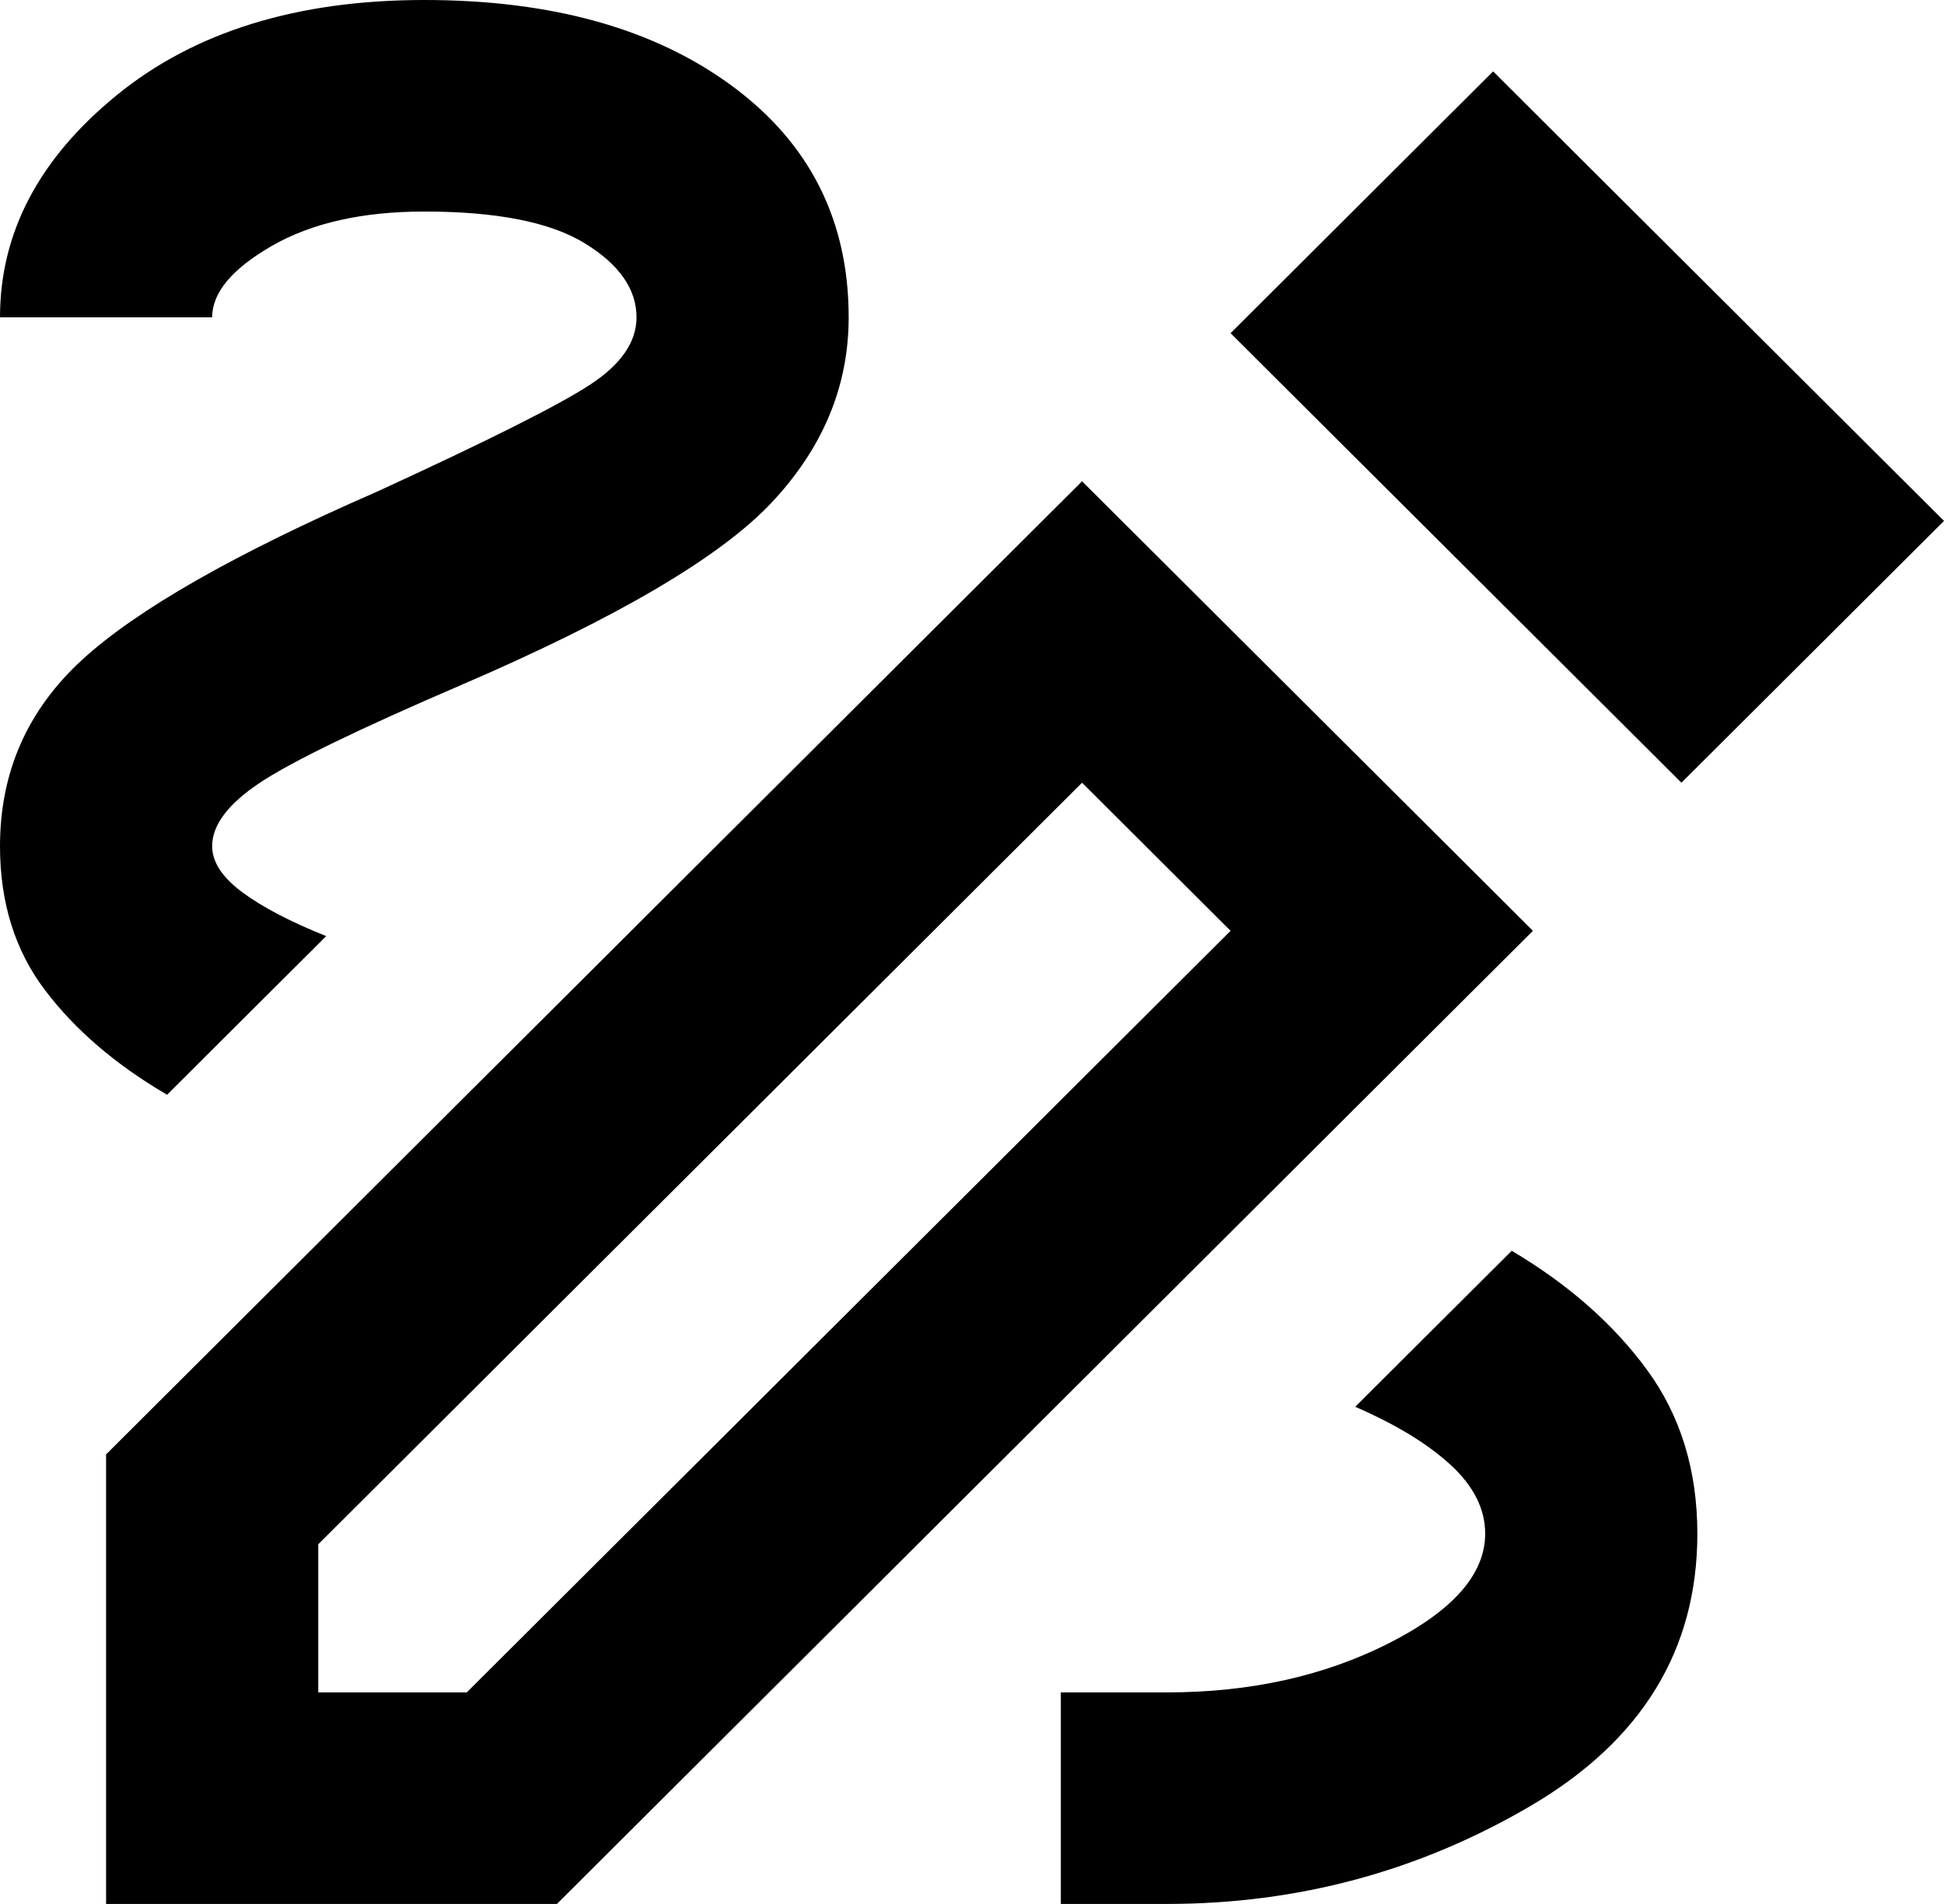 <svg width="96" height="94" viewBox="0 0 96 94" fill="none" xmlns="http://www.w3.org/2000/svg">
    <path
        d="M52.387 94V83.556H57.626C61.73 83.556 65.374 82.751 68.559 81.143C71.748 79.531 73.342 77.724 73.342 75.722C73.342 74.504 72.775 73.372 71.64 72.328C70.505 71.283 68.933 70.326 66.925 69.456L74.652 61.753C77.446 63.407 79.673 65.365 81.332 67.628C82.99 69.891 83.82 72.589 83.82 75.722C83.82 81.467 81.07 85.949 75.569 89.169C70.068 92.39 64.087 94 57.626 94H52.387ZM8.251 54.05C5.719 52.57 3.711 50.85 2.226 48.89C0.742 46.934 0 44.563 0 41.778C0 38.122 1.353 35.053 4.06 32.571C6.767 30.092 11.613 27.33 18.598 24.283C24.098 21.759 27.612 19.996 29.138 18.993C30.668 17.994 31.433 16.885 31.433 15.667C31.433 14.274 30.58 13.056 28.876 12.011C27.175 10.967 24.535 10.444 20.955 10.444C17.899 10.444 15.388 11.01 13.422 12.142C11.459 13.273 10.477 14.448 10.477 15.667H0C0 11.489 1.921 7.833 5.763 4.7C9.604 1.567 14.668 0 20.955 0C27.241 0 32.306 1.413 36.147 4.24C39.989 7.071 41.91 10.88 41.91 15.667C41.91 19.061 40.644 22.107 38.112 24.806C35.58 27.504 30.472 30.506 22.788 33.814C17.724 35.99 14.406 37.6 12.835 38.644C11.263 39.689 10.477 40.733 10.477 41.778C10.477 42.561 10.979 43.324 11.981 44.065C12.987 44.803 14.363 45.52 16.109 46.217L8.251 54.05ZM83.034 38.644L60.769 16.45L73.735 3.525L96 25.719L83.034 38.644ZM15.716 83.556H23.05L60.769 45.956L53.435 38.644L15.716 76.244V83.556ZM5.239 94V71.806L53.435 23.761L75.7 45.956L27.503 94H5.239ZM53.435 38.644L60.769 45.956L53.435 38.644Z"
        fill="#000" />
</svg>